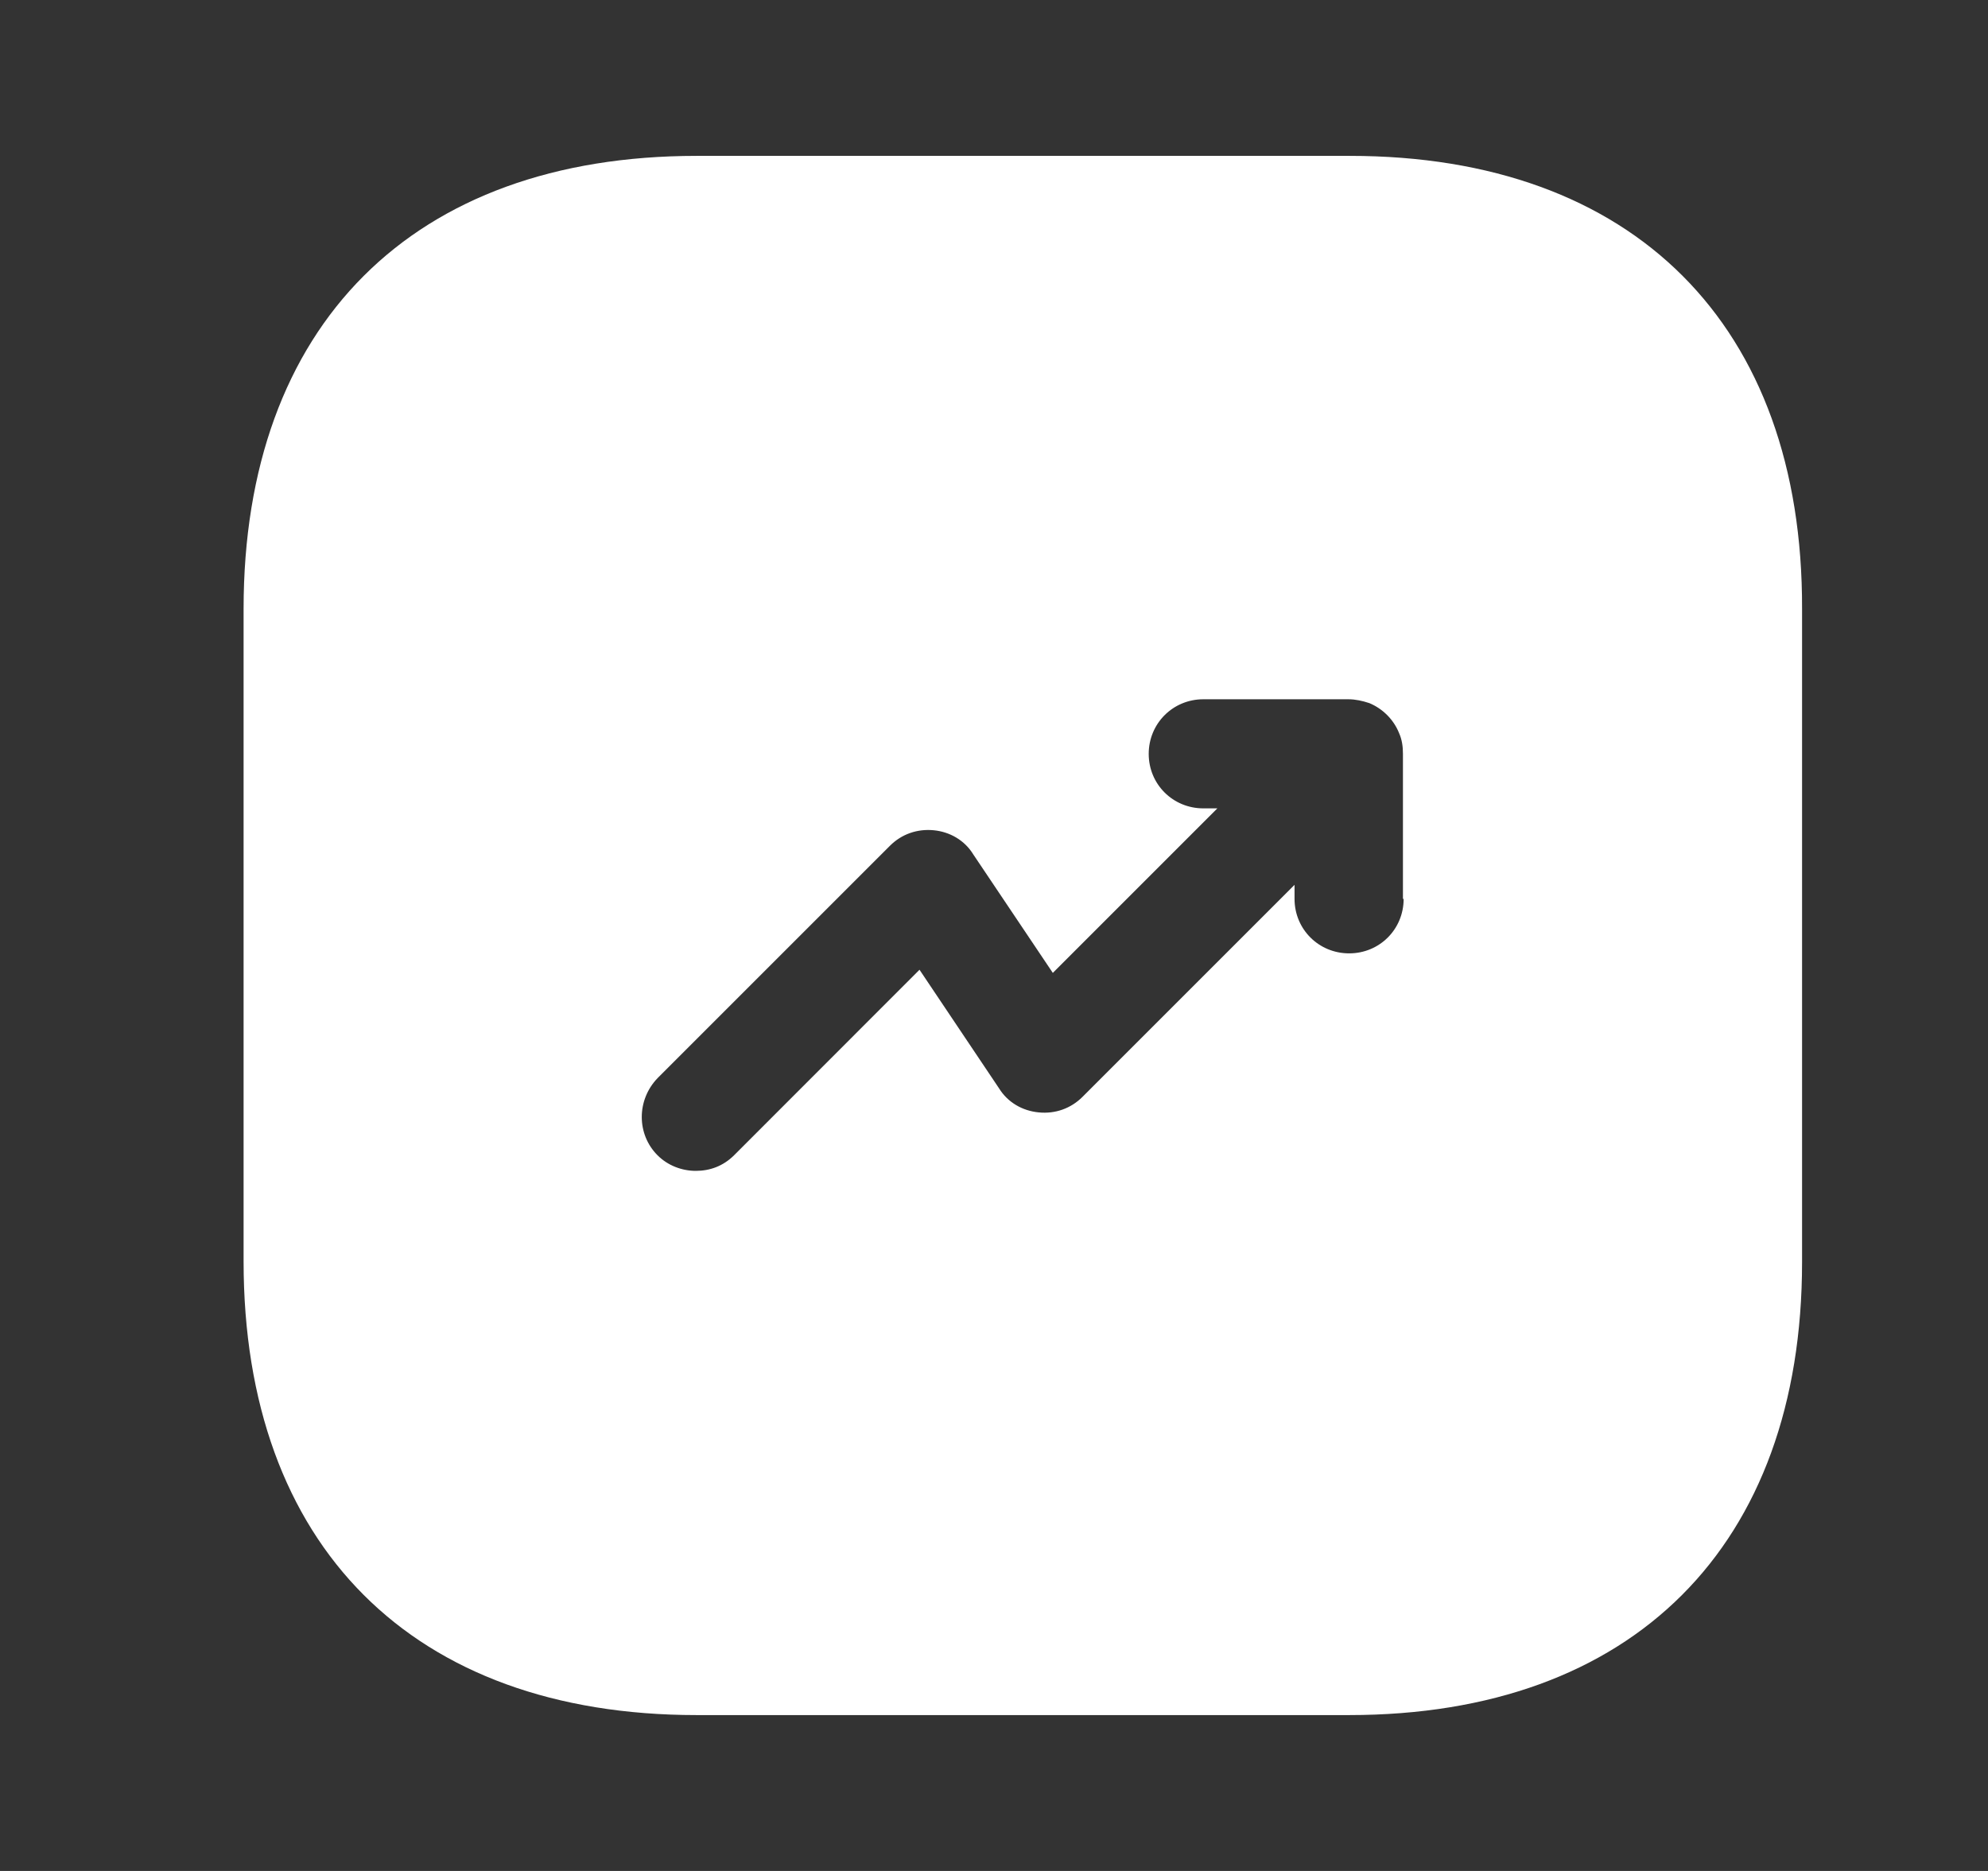 <svg width="17" height="16" viewBox="0 0 17 16" fill="none" xmlns="http://www.w3.org/2000/svg">
<rect x="0" y="0" width="17" height="16" fill="#333333" stroke="none"/>
<path d="M11.543 1.333H5.957C3.53 1.333 2.083 2.78 2.083 5.207V10.787C2.083 13.22 3.53 14.667 5.957 14.667H11.537C13.963 14.667 15.41 13.22 15.41 10.793V5.207C15.417 2.78 13.97 1.333 11.543 1.333ZM12.003 7.687C12.003 7.947 11.797 8.153 11.537 8.153C11.277 8.153 11.07 7.947 11.07 7.687V7.567L9.257 9.38C9.157 9.48 9.023 9.527 8.883 9.513C8.743 9.5 8.617 9.427 8.543 9.307L7.863 8.293L6.277 9.88C6.183 9.973 6.07 10.013 5.95 10.013C5.83 10.013 5.71 9.967 5.623 9.88C5.443 9.7 5.443 9.407 5.623 9.22L7.61 7.233C7.71 7.133 7.843 7.087 7.983 7.1C8.123 7.113 8.25 7.187 8.323 7.307L9.003 8.32L10.41 6.913H10.29C10.03 6.913 9.823 6.707 9.823 6.447C9.823 6.187 10.03 5.98 10.29 5.98H11.53C11.59 5.98 11.65 5.993 11.71 6.013C11.823 6.06 11.917 6.153 11.963 6.267C11.99 6.327 11.997 6.387 11.997 6.447V7.687H12.003Z" fill="white"/>
</svg>
